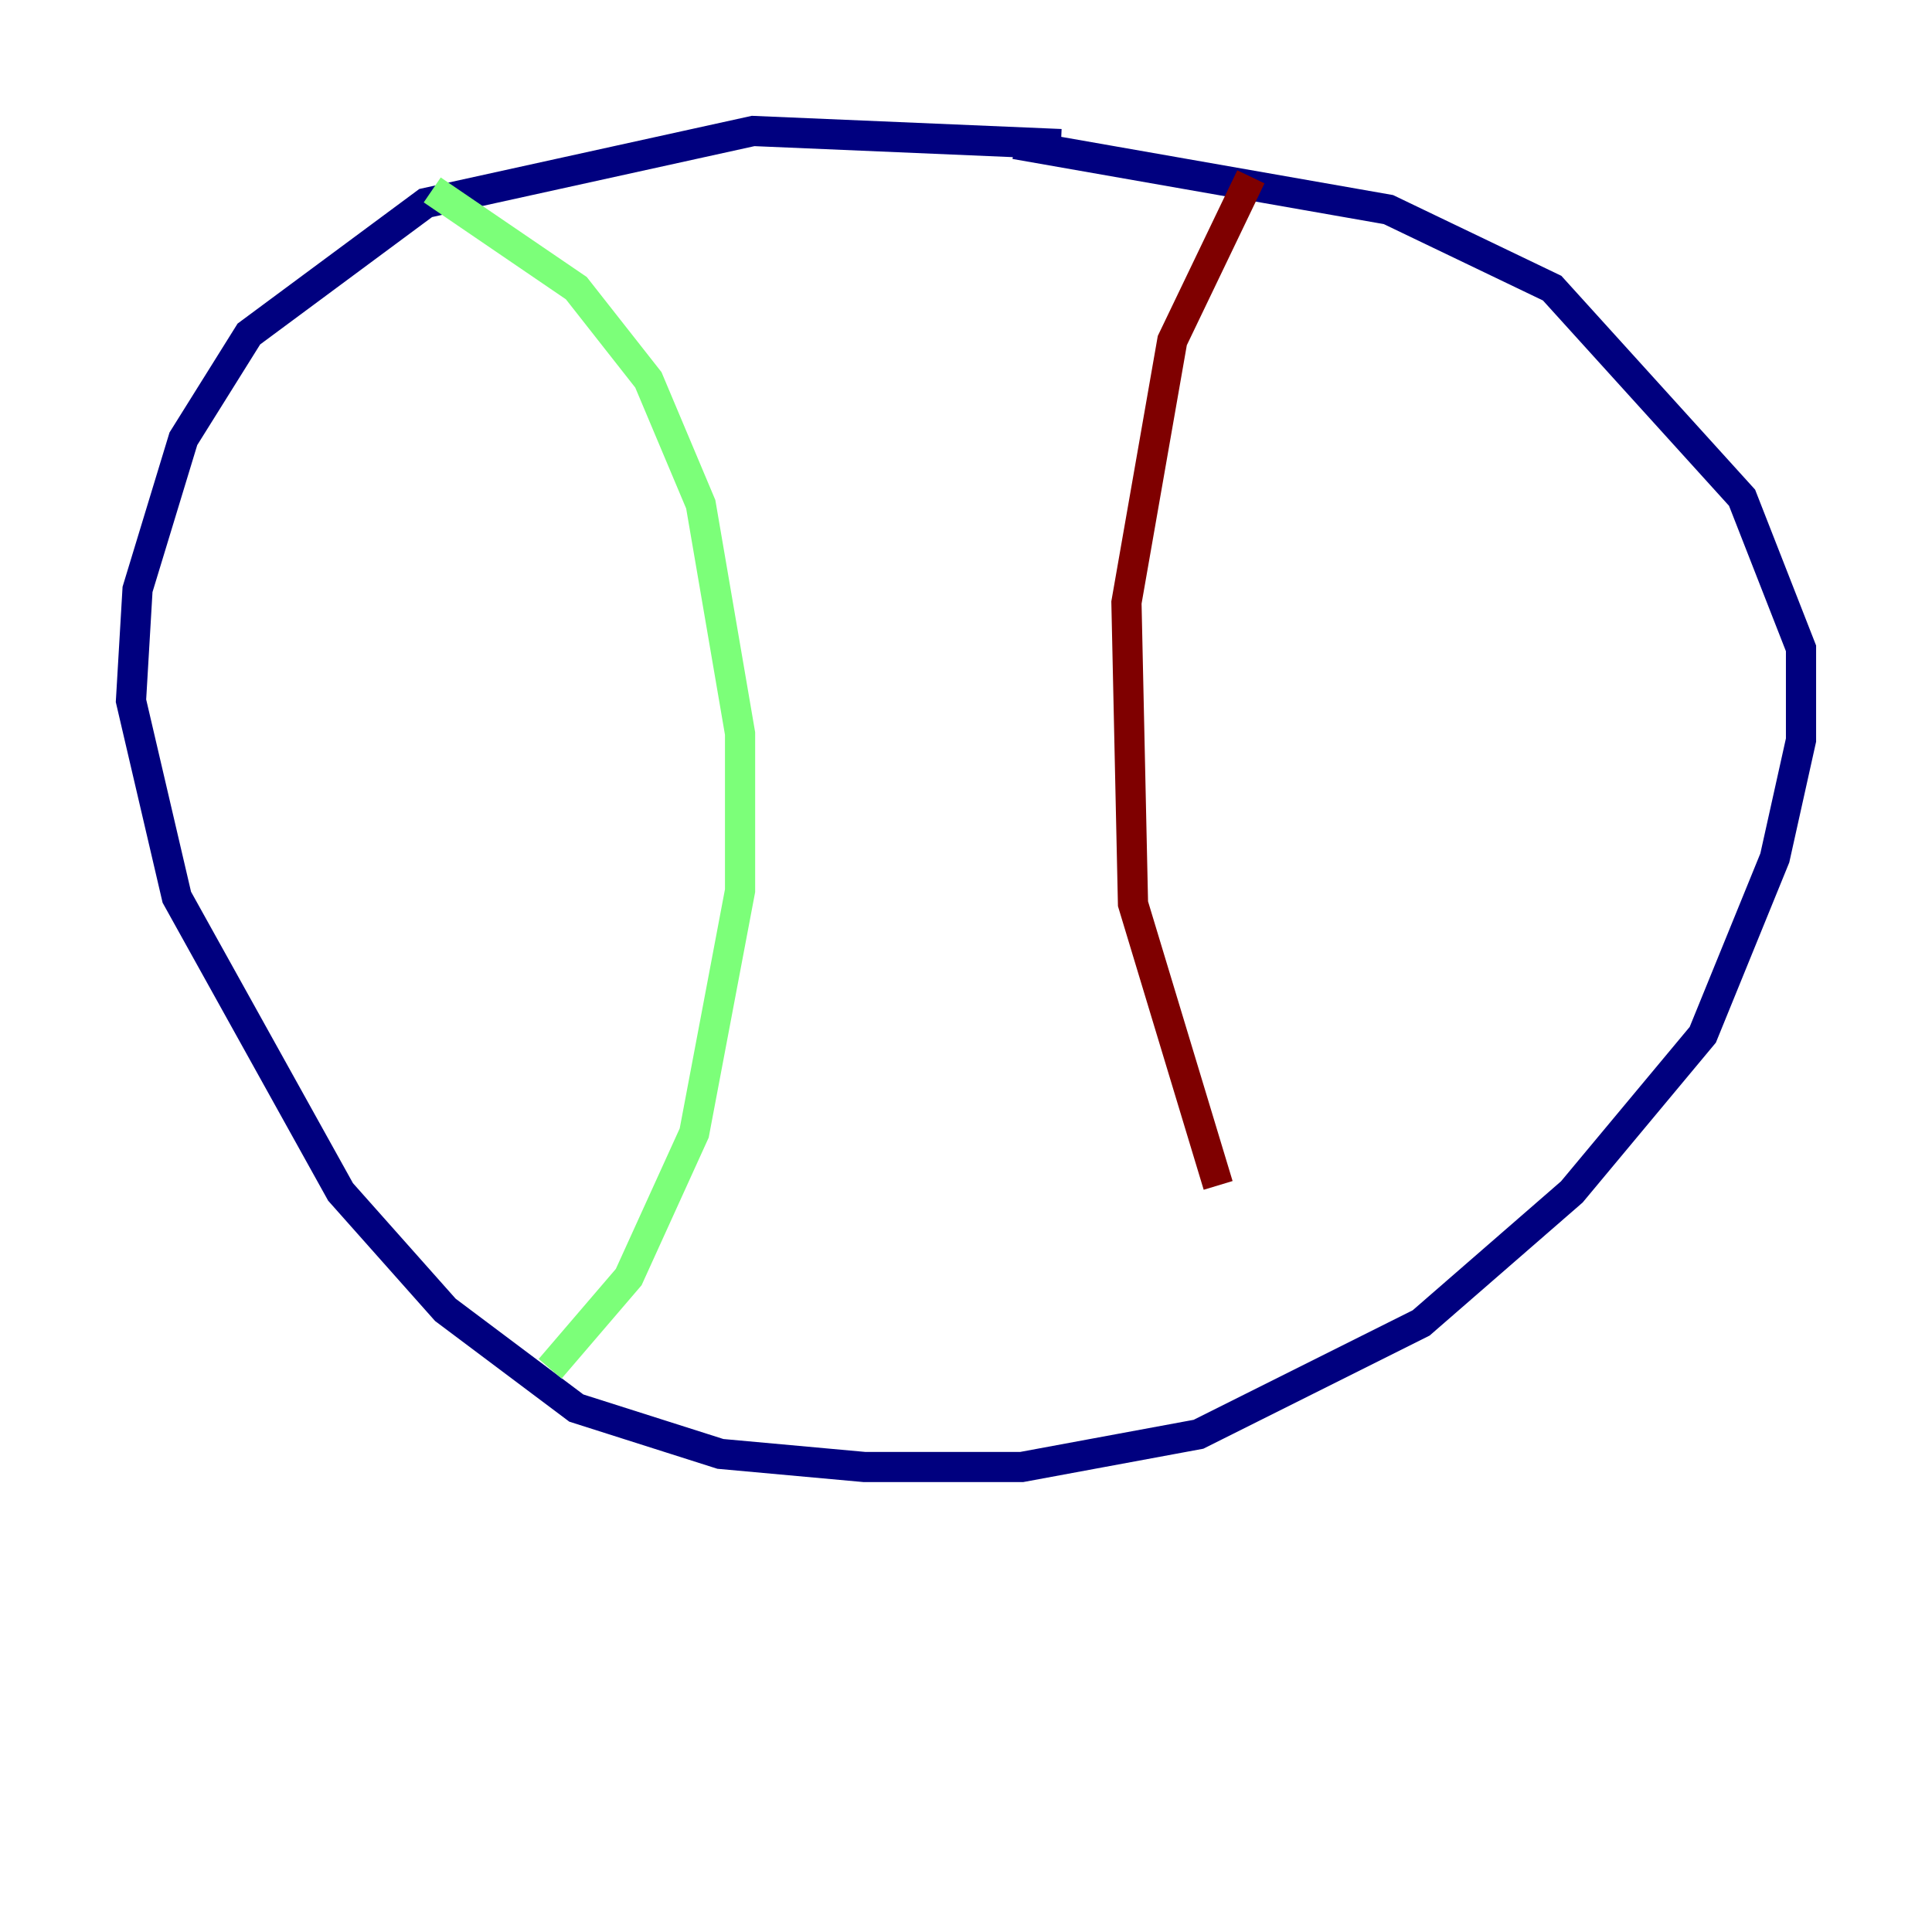 <?xml version="1.0" encoding="utf-8" ?>
<svg baseProfile="tiny" height="128" version="1.2" viewBox="0,0,128,128" width="128" xmlns="http://www.w3.org/2000/svg" xmlns:ev="http://www.w3.org/2001/xml-events" xmlns:xlink="http://www.w3.org/1999/xlink"><defs /><polyline fill="none" points="70.291,9.546 49.898,8.678 28.203,13.451 16.488,22.129 12.149,29.071 9.112,39.051 8.678,46.427 11.715,59.444 22.563,78.969 29.505,86.78 38.183,93.288 47.729,96.325 57.275,97.193 67.688,97.193 79.403,95.024 94.156,87.647 104.136,78.969 112.814,68.556 117.586,56.841 119.322,49.031 119.322,42.956 115.417,32.976 102.834,19.091 91.986,13.885 67.254,9.546" stroke="#00007f" stroke-width="2" /><polyline fill="none" points="28.637,12.583 38.183,19.091 42.956,25.166 46.427,33.41 49.031,48.597 49.031,59.01 45.993,75.064 41.654,84.61 36.447,90.685" stroke="#7cff79" stroke-width="2" /><polyline fill="none" points="82.875,11.715 77.668,22.563 74.63,39.919 75.064,59.878 80.705,78.536" stroke="#7f0000" stroke-width="2" /></svg>